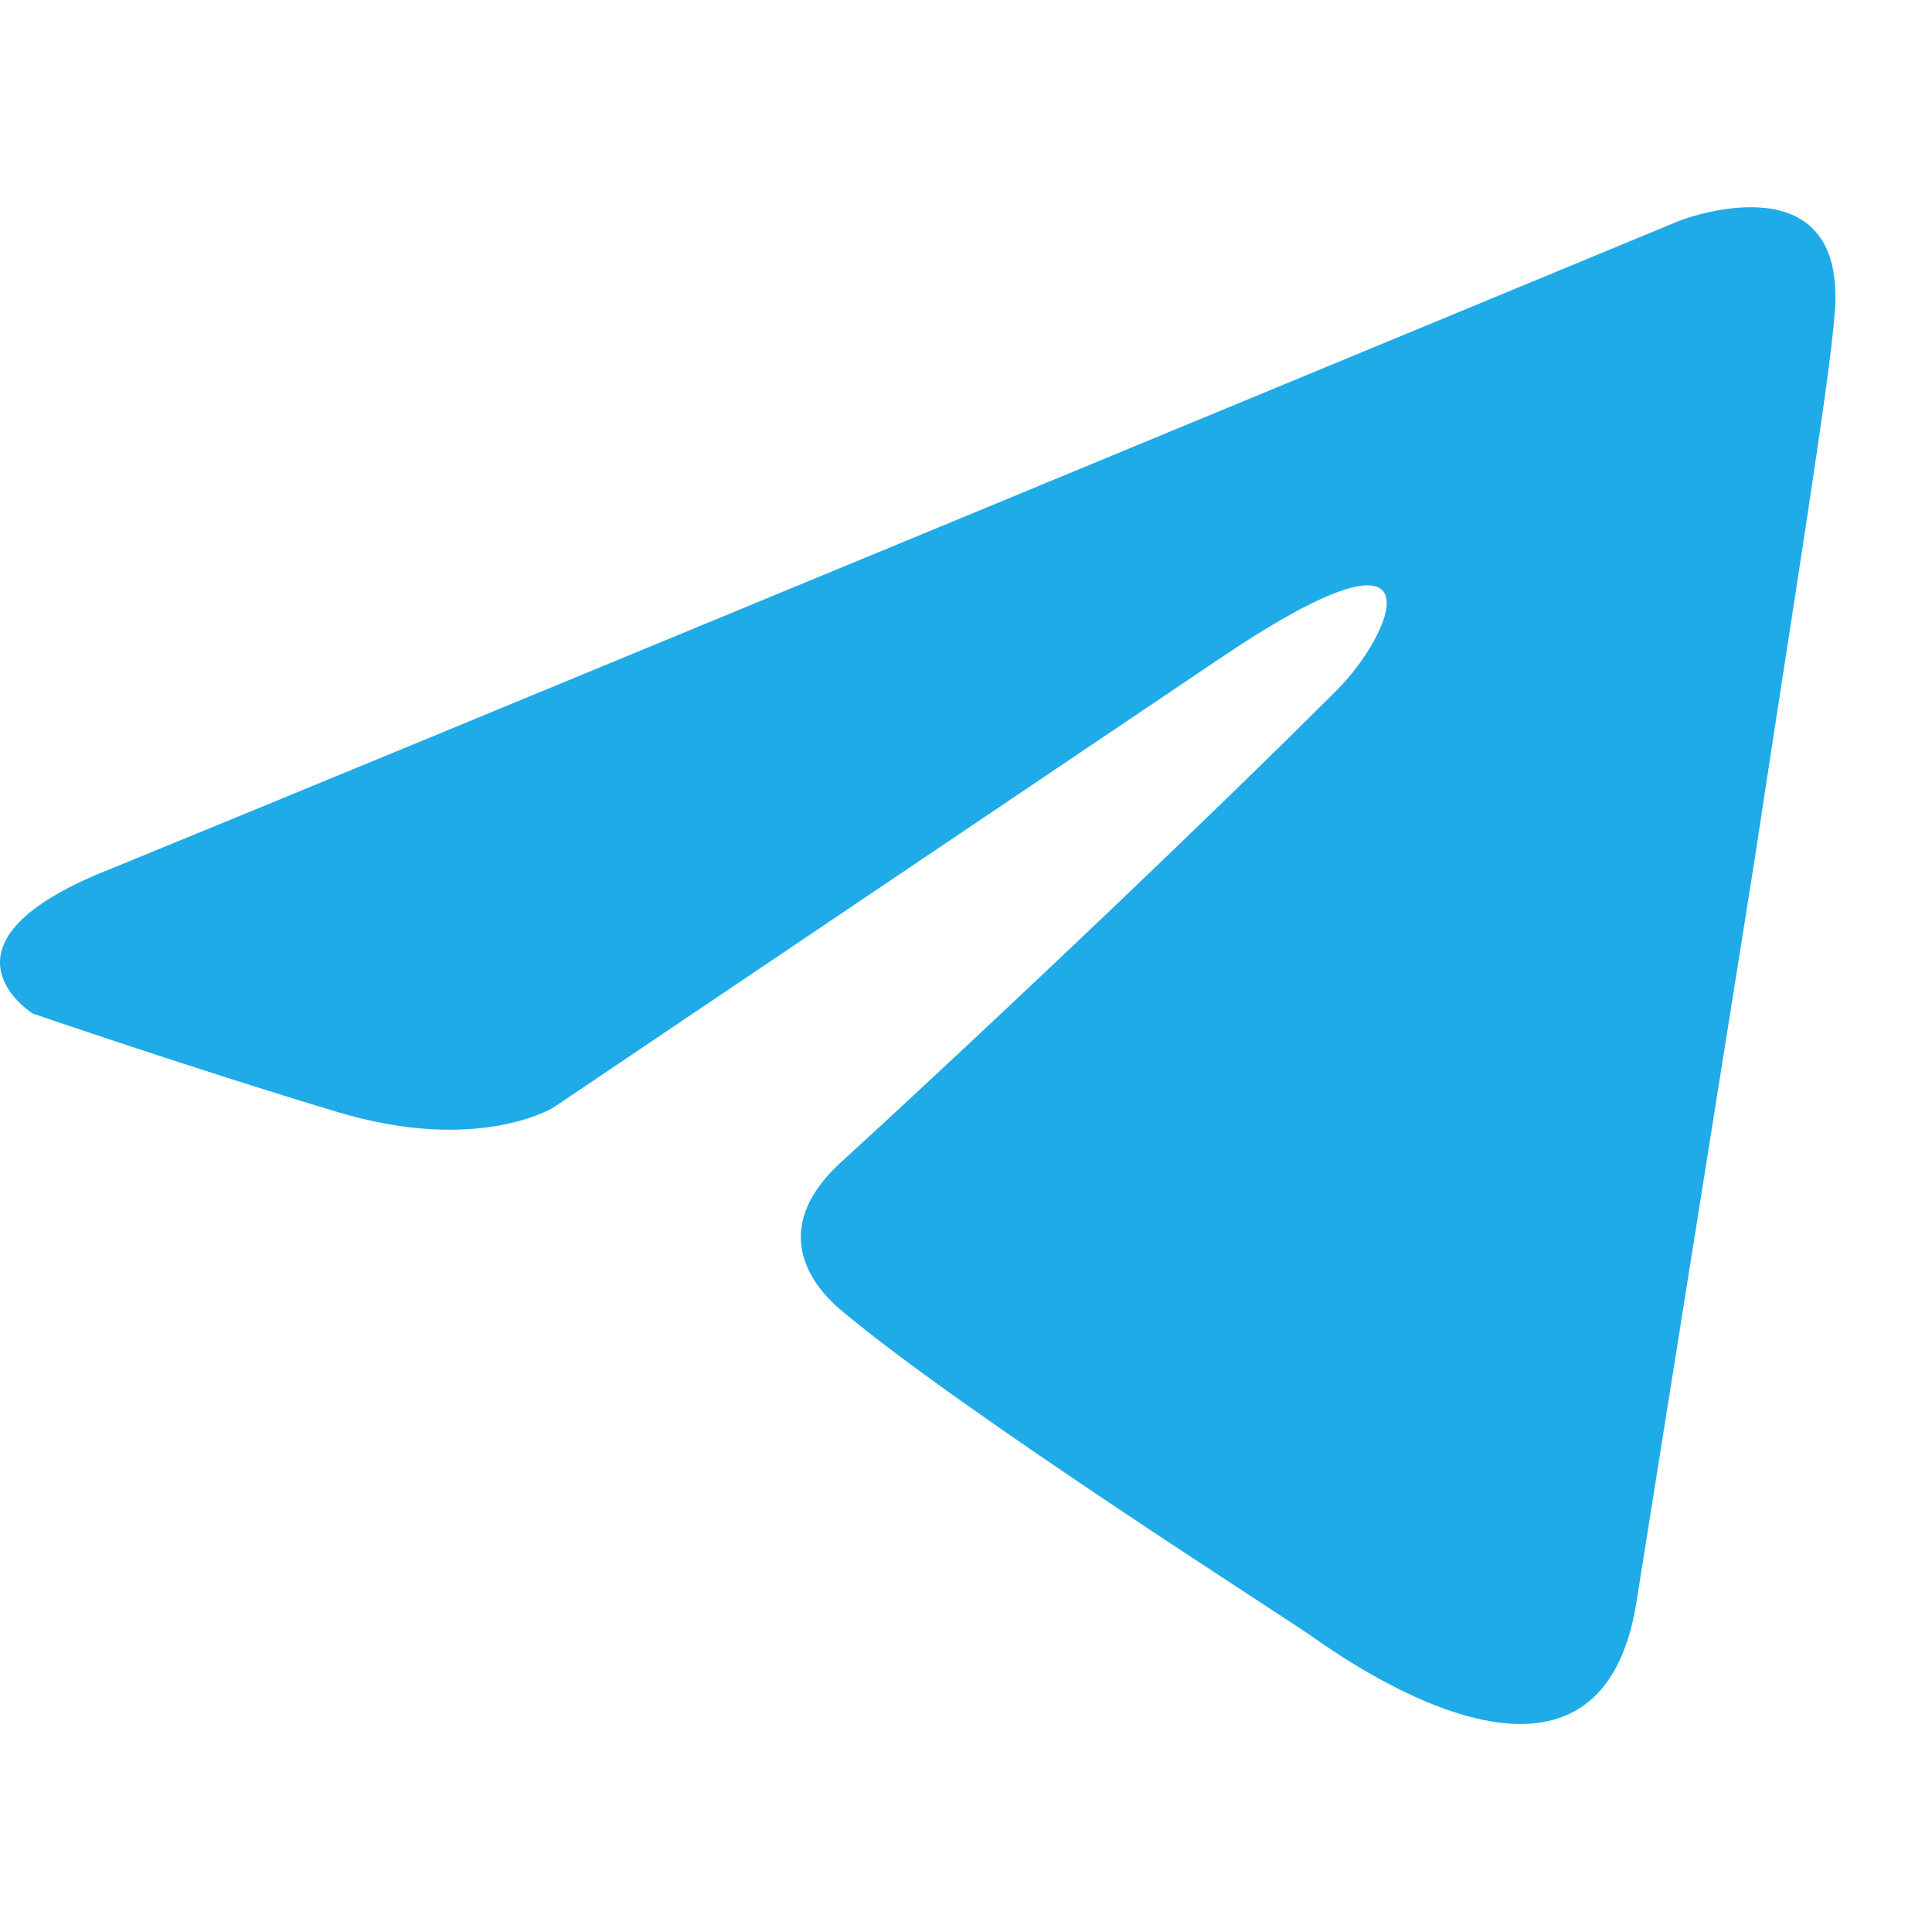 <svg width="26" height="26" viewBox="0 0 26 26" fill="none" xmlns="http://www.w3.org/2000/svg">
<path d="M22.605 2.969C19.346 4.318 5.375 10.105 1.514 11.683C-1.075 12.693 0.441 13.64 0.441 13.64C0.441 13.64 2.651 14.398 4.545 14.966C6.44 15.535 7.45 14.903 7.45 14.903L16.353 8.904C19.511 6.757 18.753 8.525 17.995 9.283C16.353 10.925 13.638 13.514 11.365 15.598C10.355 16.482 10.86 17.24 11.302 17.618C12.944 19.008 17.427 21.849 17.68 22.039C19.014 22.983 21.638 24.343 22.037 21.47L23.615 11.556C24.121 8.21 24.626 5.115 24.689 4.231C24.878 2.085 22.605 2.969 22.605 2.969Z" fill="#1FABE8"/>
</svg>
